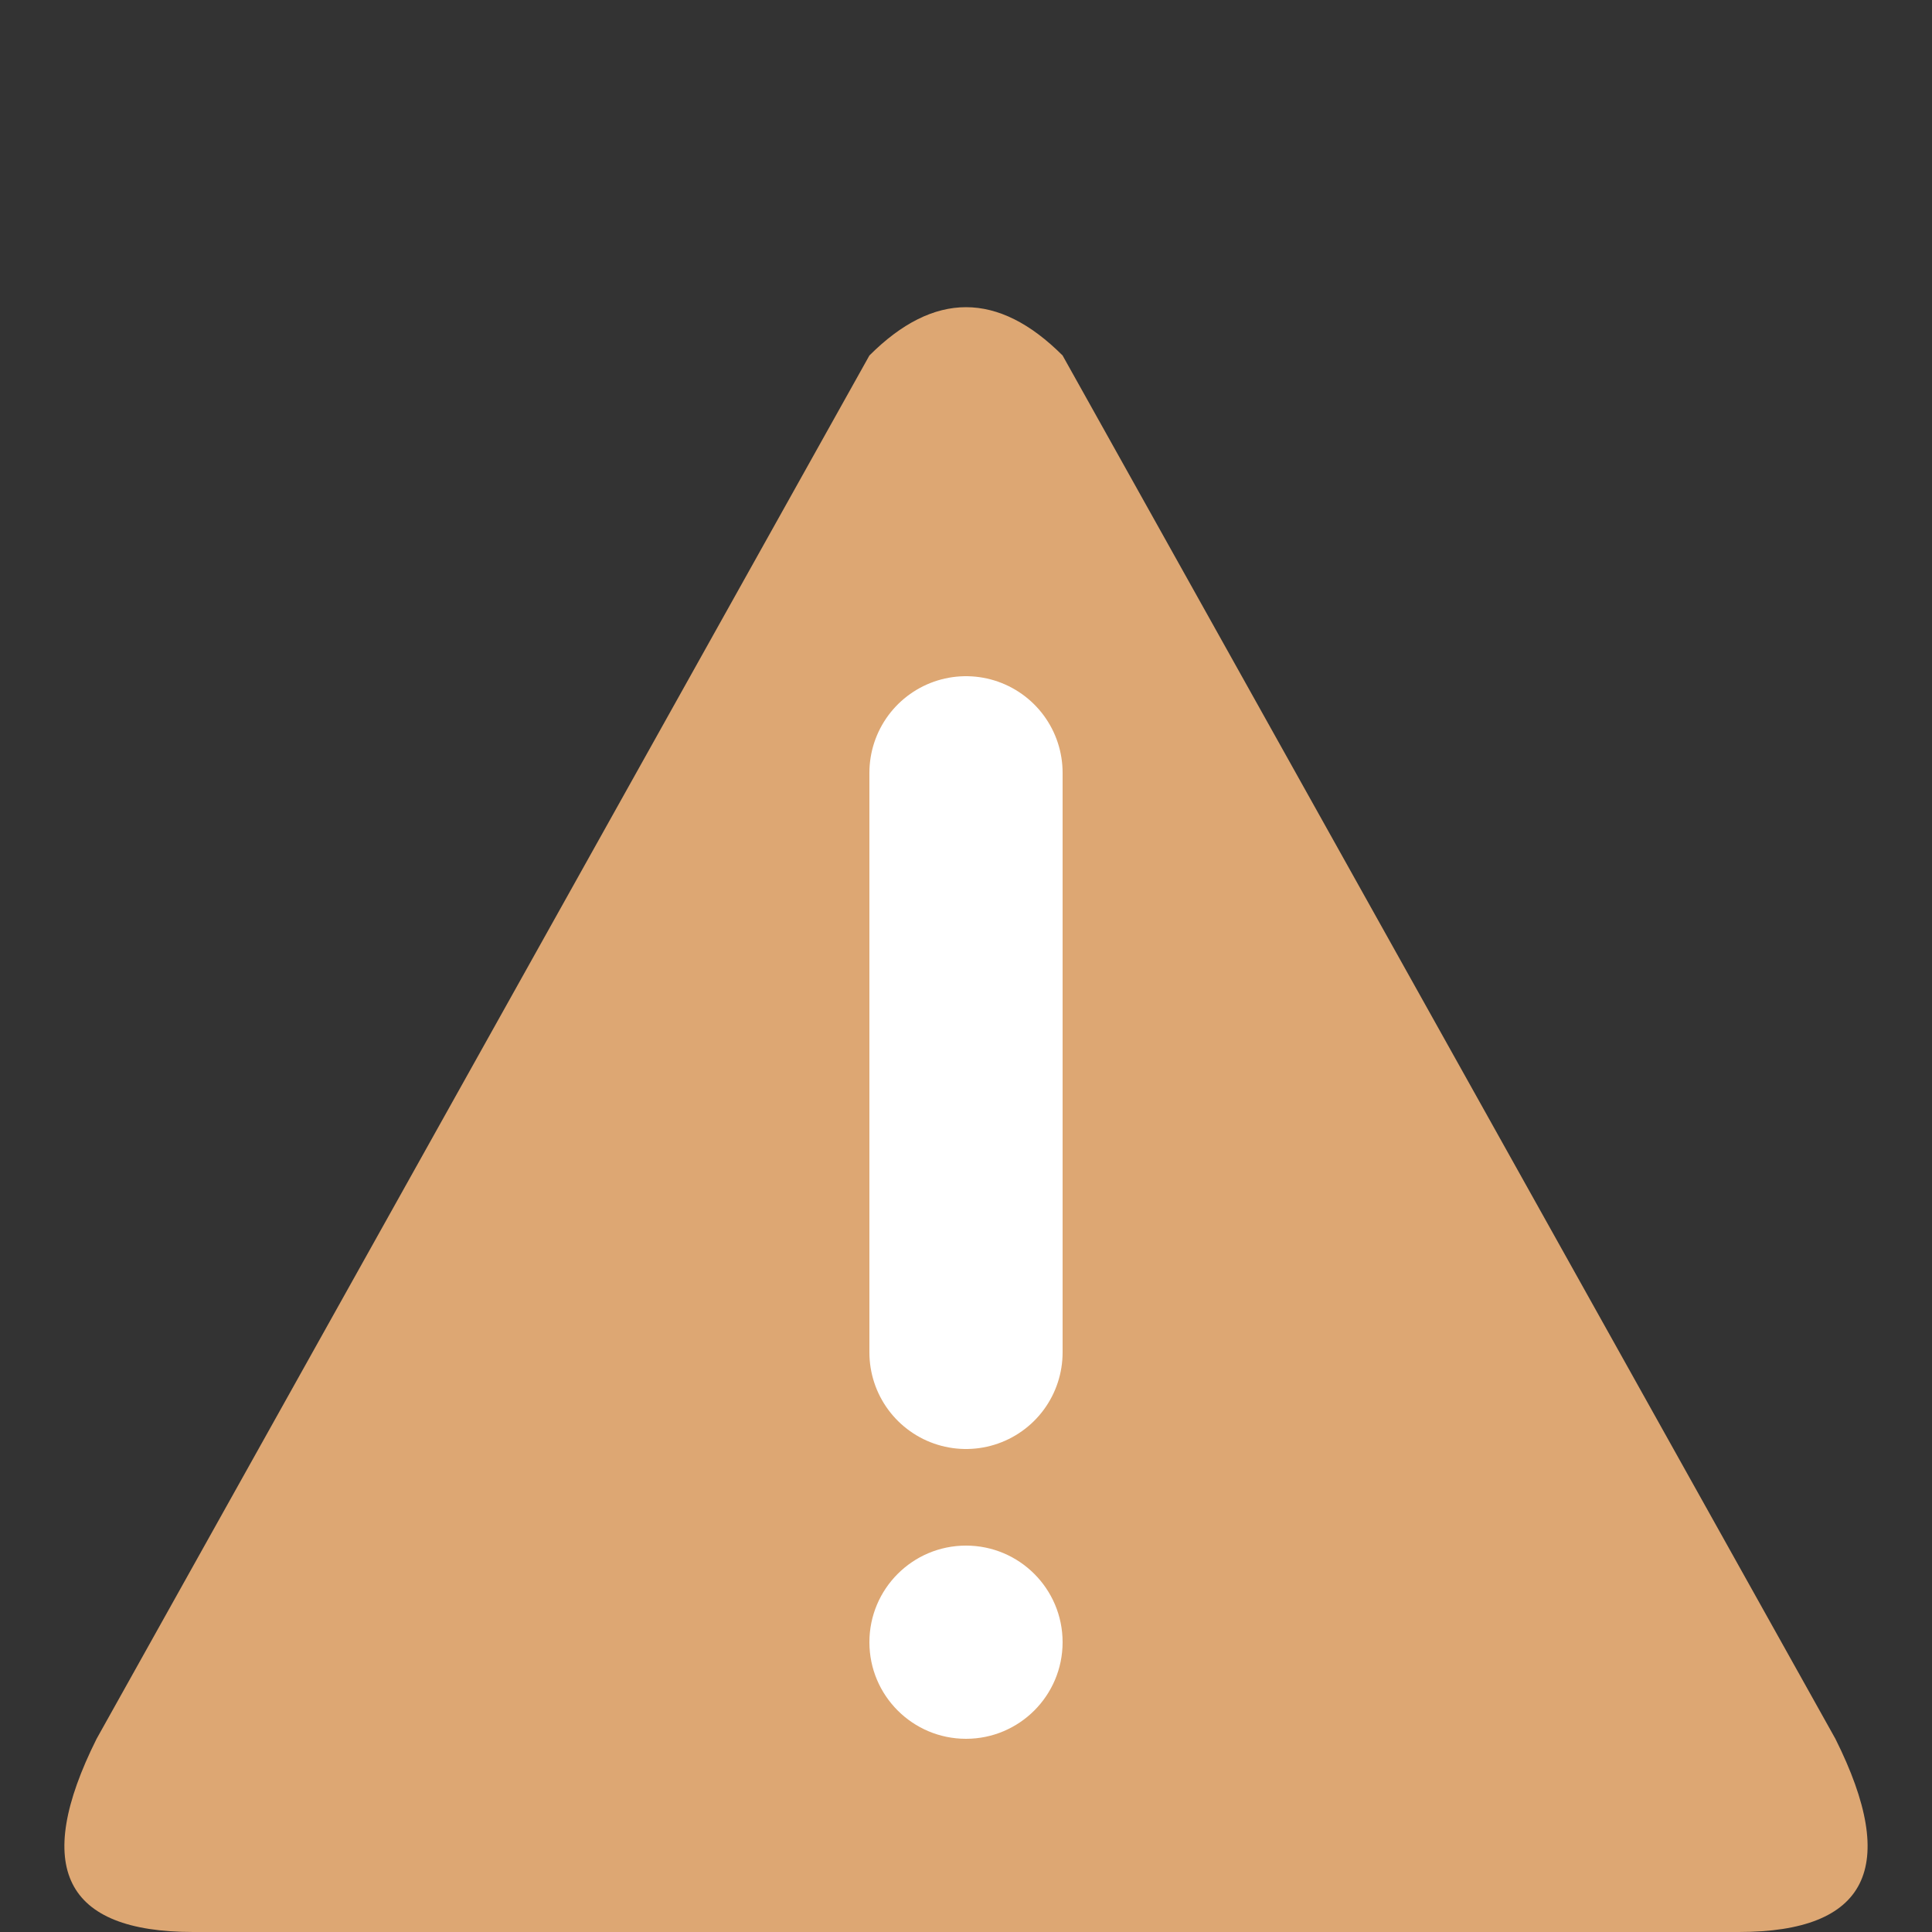 <?xml version="1.0" encoding="UTF-8"?>
<svg width="100px" height="100px" version="1.1" xmlns="http://www.w3.org/2000/svg" xmlns:xlink="http://www.w3.org/1999/xlink">
    <rect width="100%" height="100%" fill="#333333" stroke="none"/>
    <path d="M45,18.4 L5,90 Q0,100,10,100 L90,100 Q100,100,95,90 L55,18.4 Q50,13.4,45,18.4 Z" style="fill:#dda773;" />
    <line x1="50" y1="40" x2="50" y2="70" style="stroke-linecap:round; stroke:white; stroke-width:10;" />
    <circle cx="50" cy="85" r="5" style="fill:white;" />
</svg>